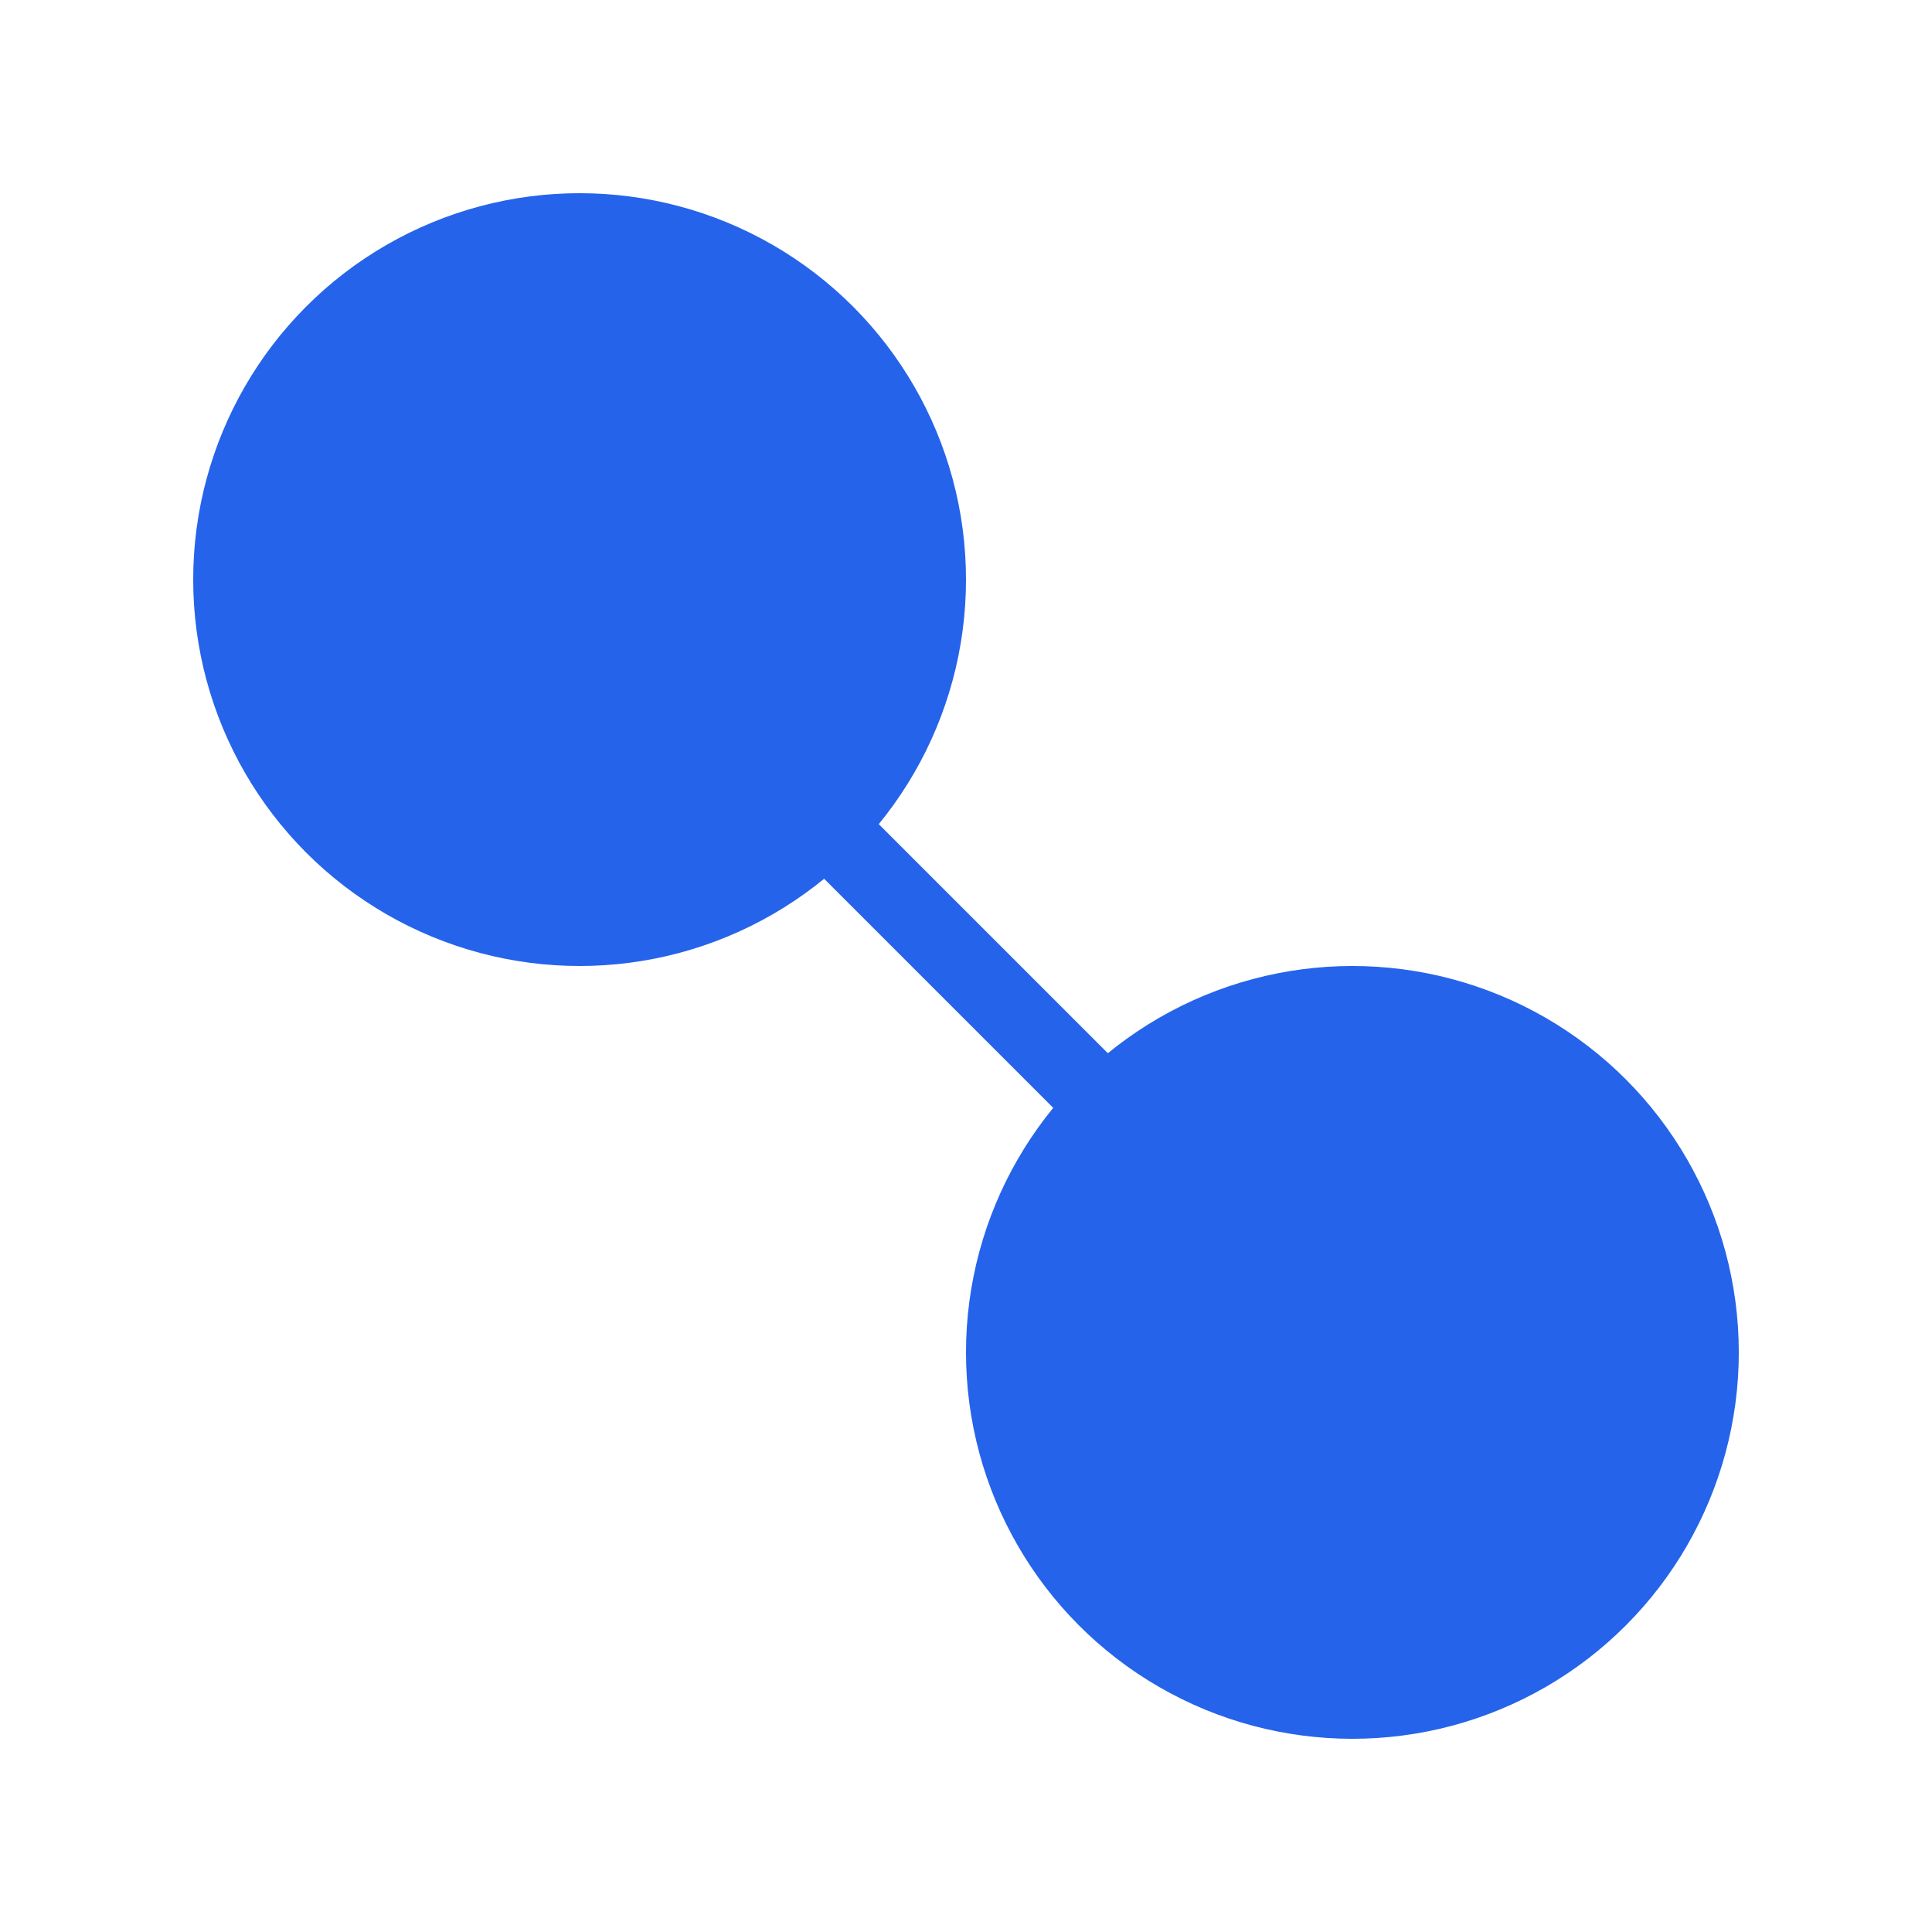 <?xml version="1.0" encoding="UTF-8"?>
<svg width="100" height="100" viewBox="0 0 100 100" xmlns="http://www.w3.org/2000/svg">
  <circle cx="30" cy="30" r="20" fill="#2563eb"/>
  <circle cx="70" cy="70" r="20" fill="#2563eb"/>
  <line x1="44" y1="44" x2="56" y2="56" stroke="#2563eb" stroke-width="4"/>
</svg> 